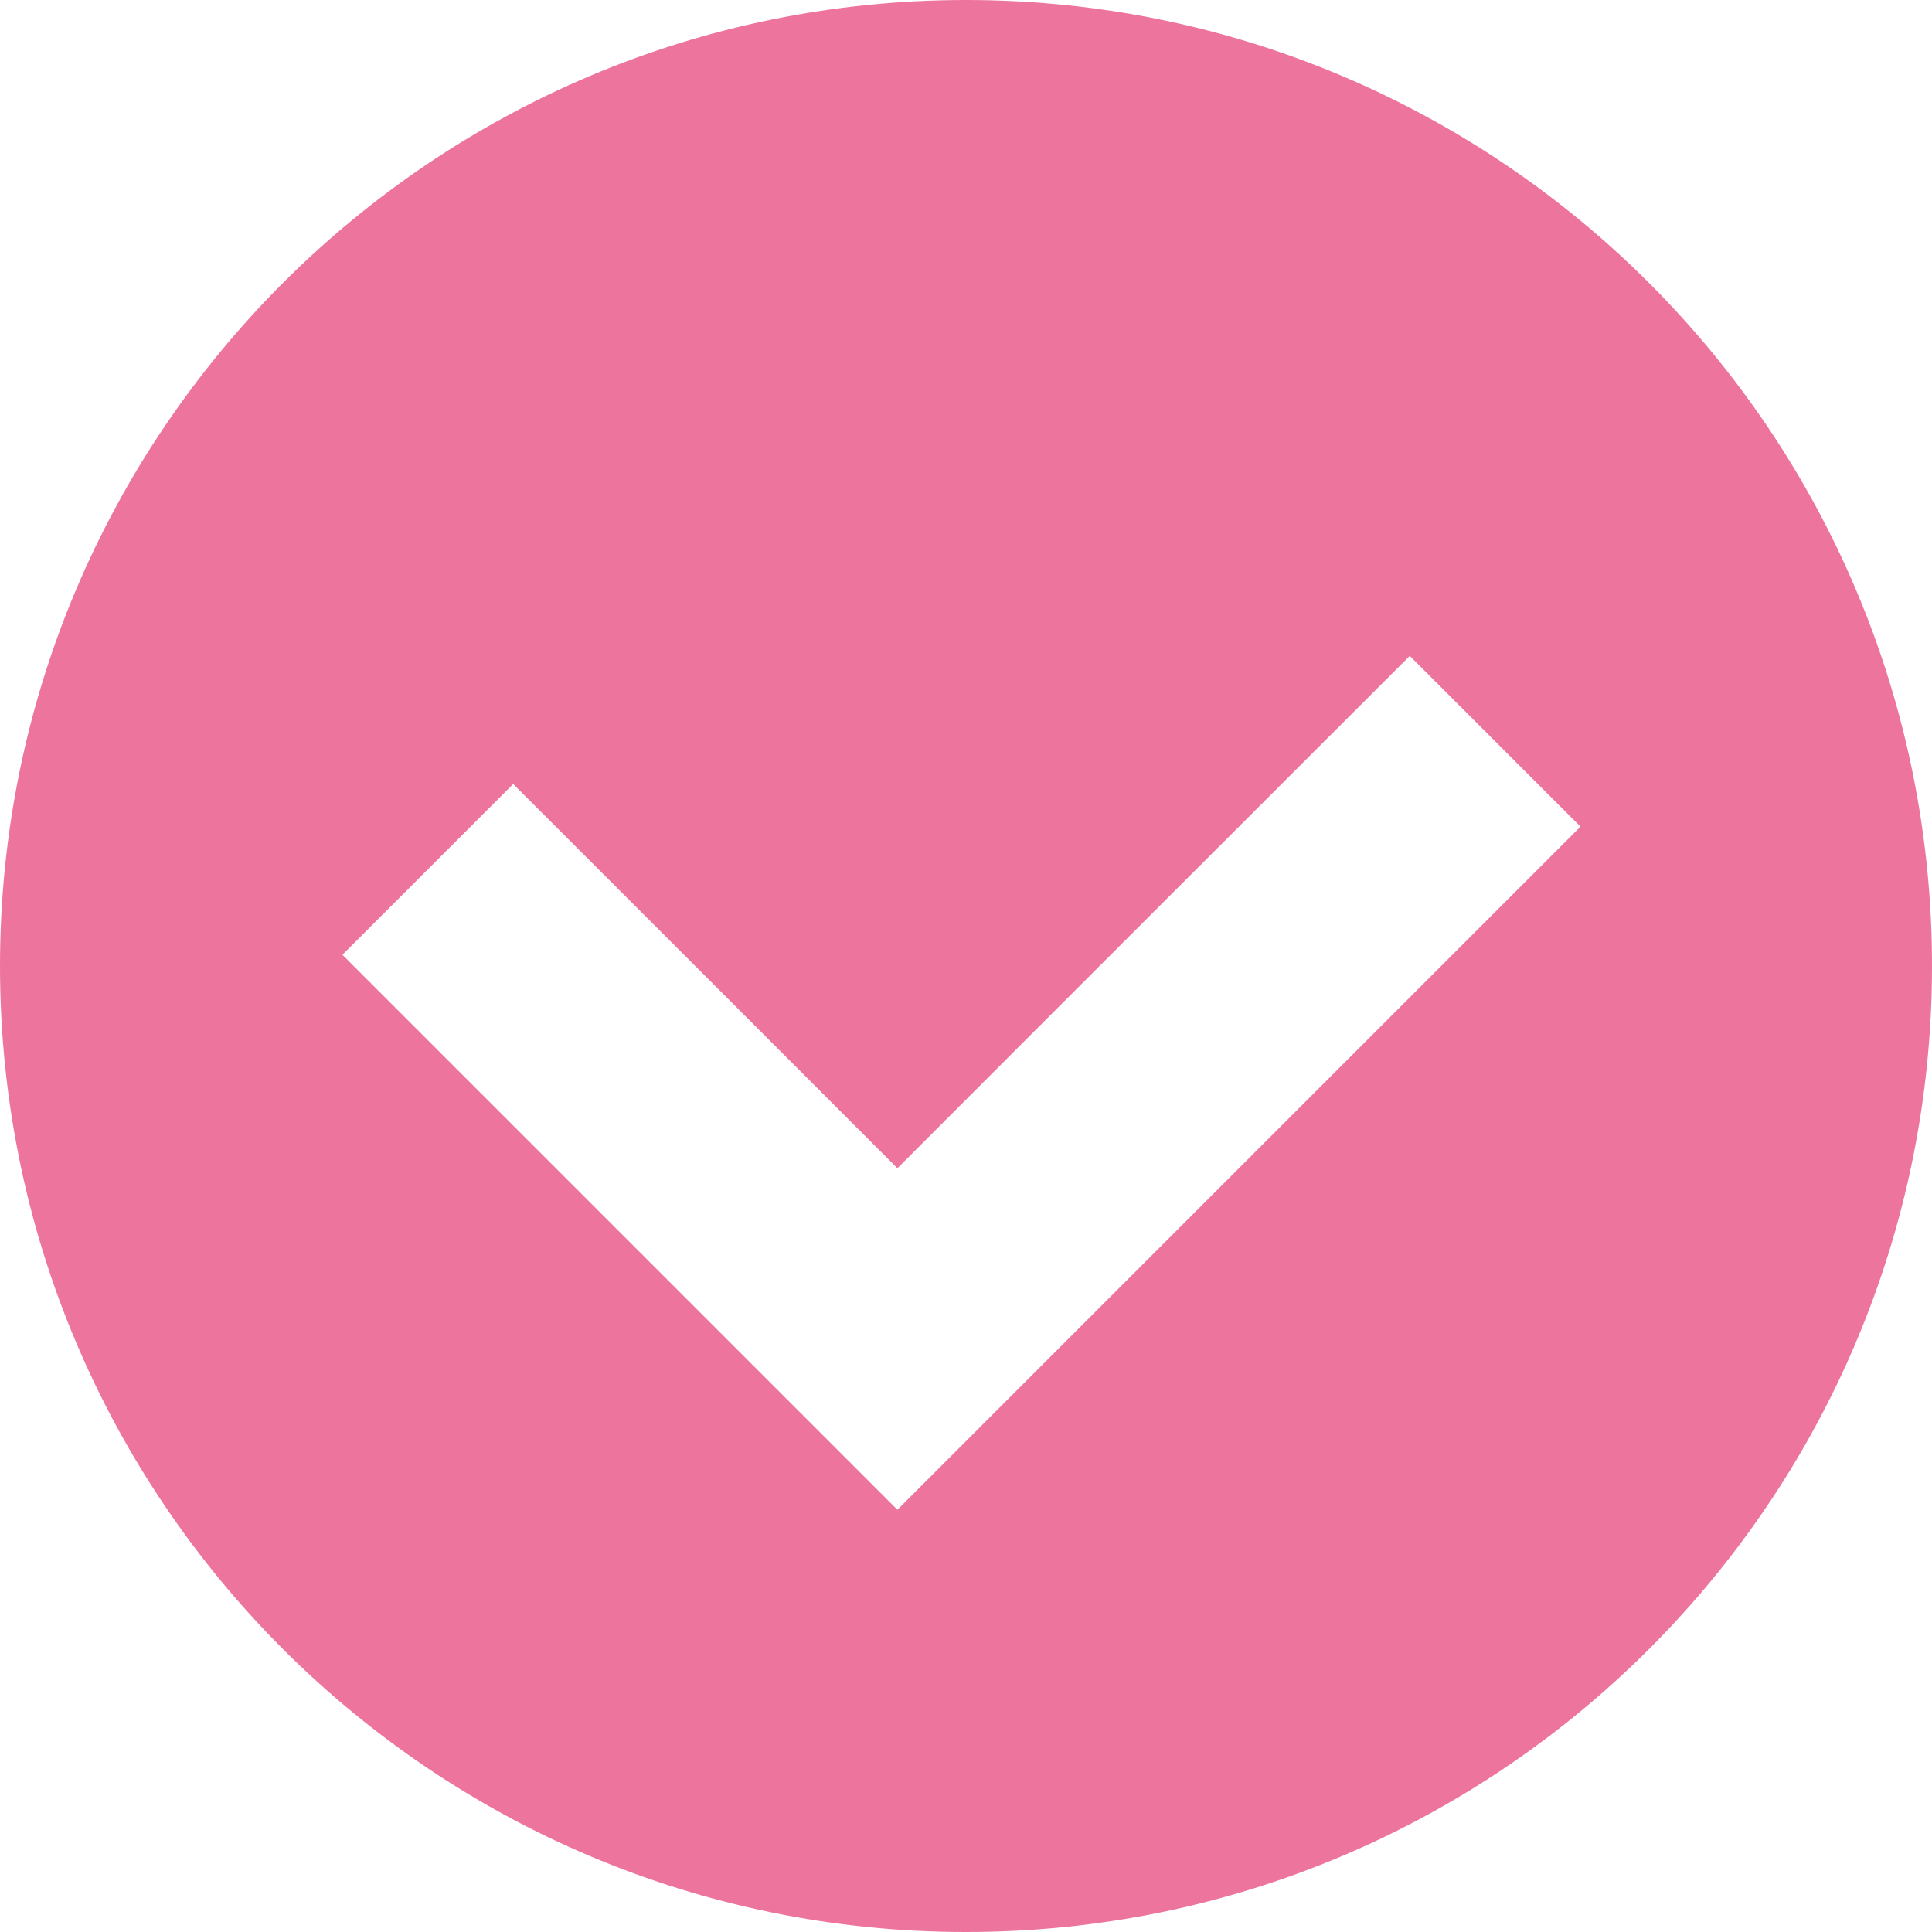 <svg width="16" height="16" viewBox="0 0 16 16" fill="none" xmlns="http://www.w3.org/2000/svg">
<g id="Ellipse" clip-path="url(#clip0_4_414)">
<path id="Exclude" fill-rule="evenodd" clip-rule="evenodd" d="M8 16C12.418 16 16 12.418 16 8C16 3.582 12.418 0 8 0C3.582 0 0 3.582 0 8C0 12.418 3.582 16 8 16ZM6.018 11.089L7.432 12.503L8.846 11.089L13.089 6.846L11.675 5.432L8.846 8.26L7.432 9.675L6.018 8.26L4.25 6.493L2.836 7.907L6.018 11.089Z" fill="#ED759D"/>
</g>
<defs>
<clipPath id="clip0_4_414">
<rect width="16" height="16" fill="white"/>
</clipPath>
</defs>
</svg>